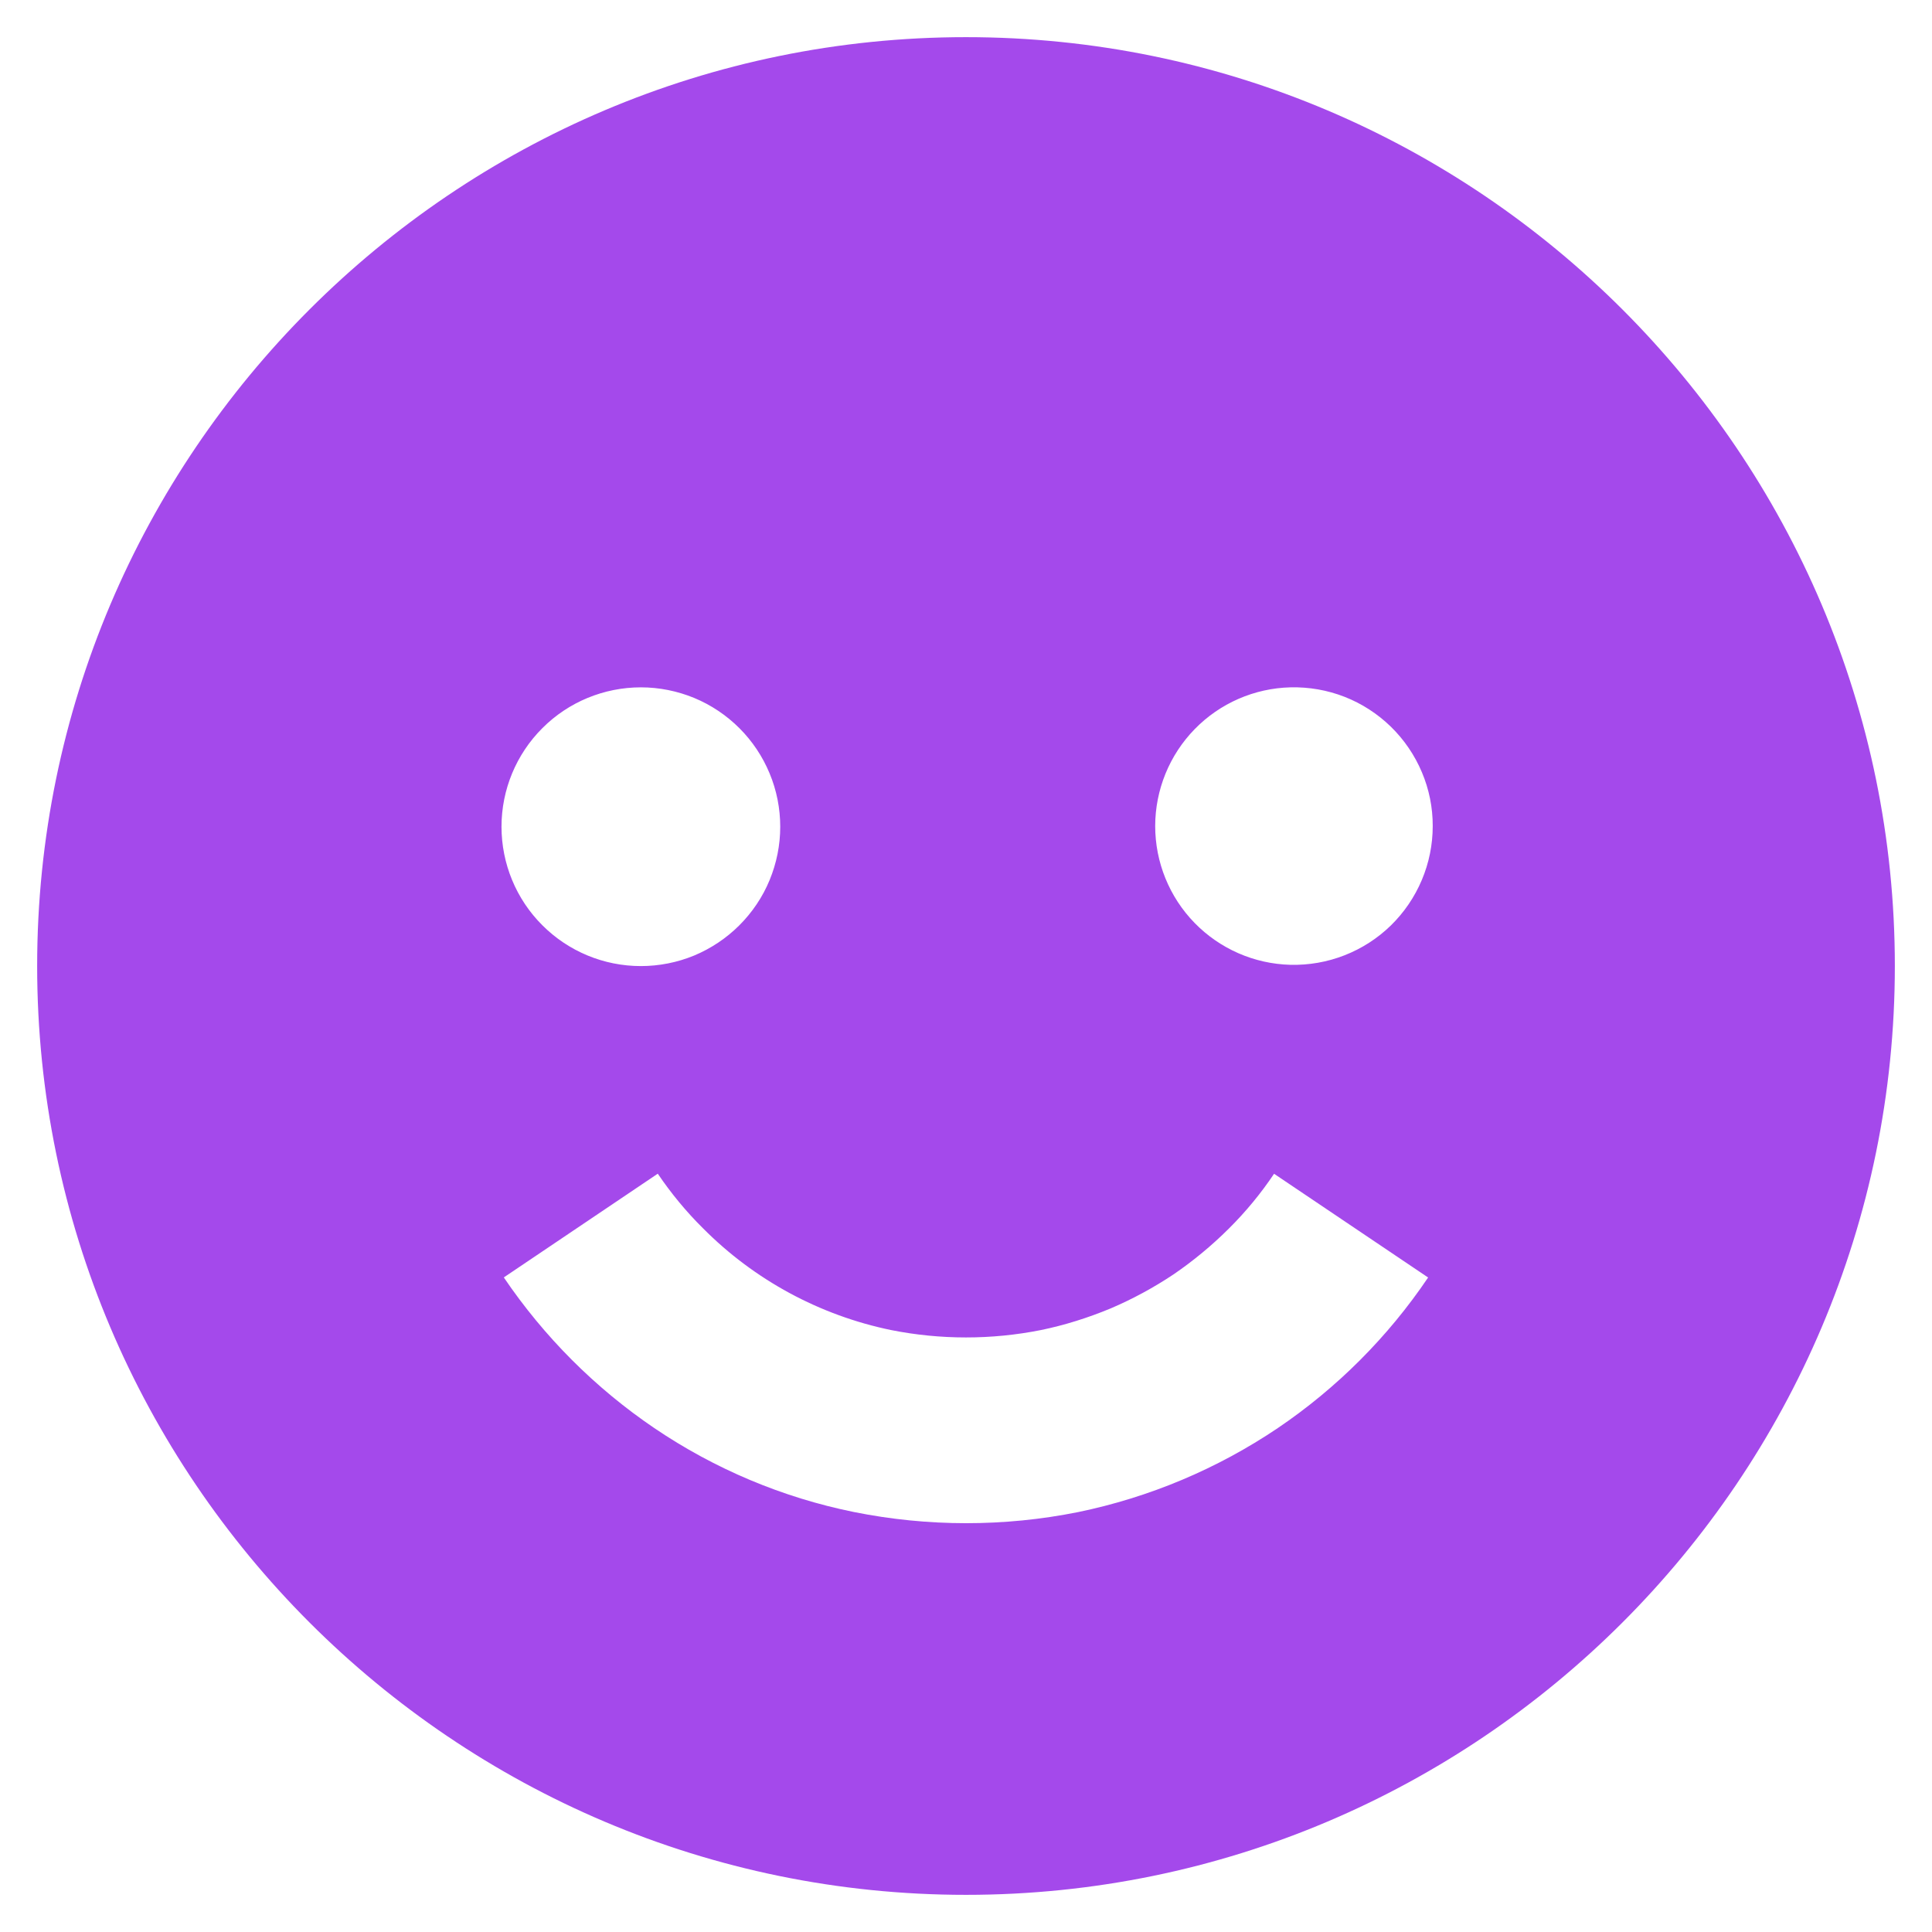 <svg width="26" height="26" viewBox="0 0 26 26" fill="none" xmlns="http://www.w3.org/2000/svg">
<path d="M13 25.5C19.892 25.5 25.5 19.892 25.5 13C25.5 6.107 19.892 0.5 13 0.5C6.107 0.5 0.5 6.107 0.5 13C0.5 19.892 6.107 25.5 13 25.5ZM17.366 9.25C17.616 9.244 17.863 9.287 18.096 9.378C18.328 9.469 18.539 9.606 18.718 9.78C18.896 9.954 19.038 10.162 19.135 10.392C19.232 10.621 19.282 10.868 19.281 11.117C19.281 11.367 19.231 11.614 19.134 11.843C19.037 12.073 18.895 12.281 18.717 12.455C18.538 12.629 18.327 12.765 18.094 12.856C17.862 12.947 17.614 12.99 17.365 12.984C16.878 12.971 16.416 12.769 16.076 12.42C15.736 12.071 15.546 11.603 15.546 11.116C15.547 10.629 15.737 10.162 16.077 9.813C16.417 9.464 16.88 9.262 17.366 9.25ZM11.99 17.899C12.657 18.032 13.343 18.032 14.01 17.899C14.326 17.834 14.641 17.735 14.947 17.608C15.24 17.483 15.527 17.328 15.796 17.148C16.056 16.97 16.305 16.765 16.535 16.536C16.764 16.309 16.969 16.06 17.146 15.796L19.219 17.192C18.68 17.991 17.993 18.679 17.195 19.219C16.382 19.767 15.469 20.151 14.509 20.349C13.513 20.549 12.487 20.548 11.491 20.348C10.53 20.153 9.618 19.769 8.806 19.219C8.008 18.678 7.321 17.989 6.78 17.191L8.852 15.795C9.031 16.059 9.236 16.308 9.463 16.532C10.153 17.226 11.032 17.701 11.99 17.899ZM8.625 9.25C8.871 9.25 9.115 9.299 9.343 9.393C9.57 9.487 9.777 9.626 9.951 9.8C10.125 9.974 10.263 10.181 10.357 10.408C10.452 10.636 10.5 10.88 10.5 11.126C10.5 11.373 10.451 11.616 10.357 11.844C10.263 12.072 10.124 12.278 9.95 12.452C9.776 12.626 9.569 12.764 9.342 12.859C9.114 12.953 8.87 13.001 8.624 13.001C8.126 13.001 7.649 12.803 7.298 12.451C6.946 12.1 6.749 11.622 6.749 11.125C6.749 10.628 6.947 10.15 7.299 9.799C7.65 9.447 8.128 9.25 8.625 9.25Z" fill="#A449EB"/>
</svg>
